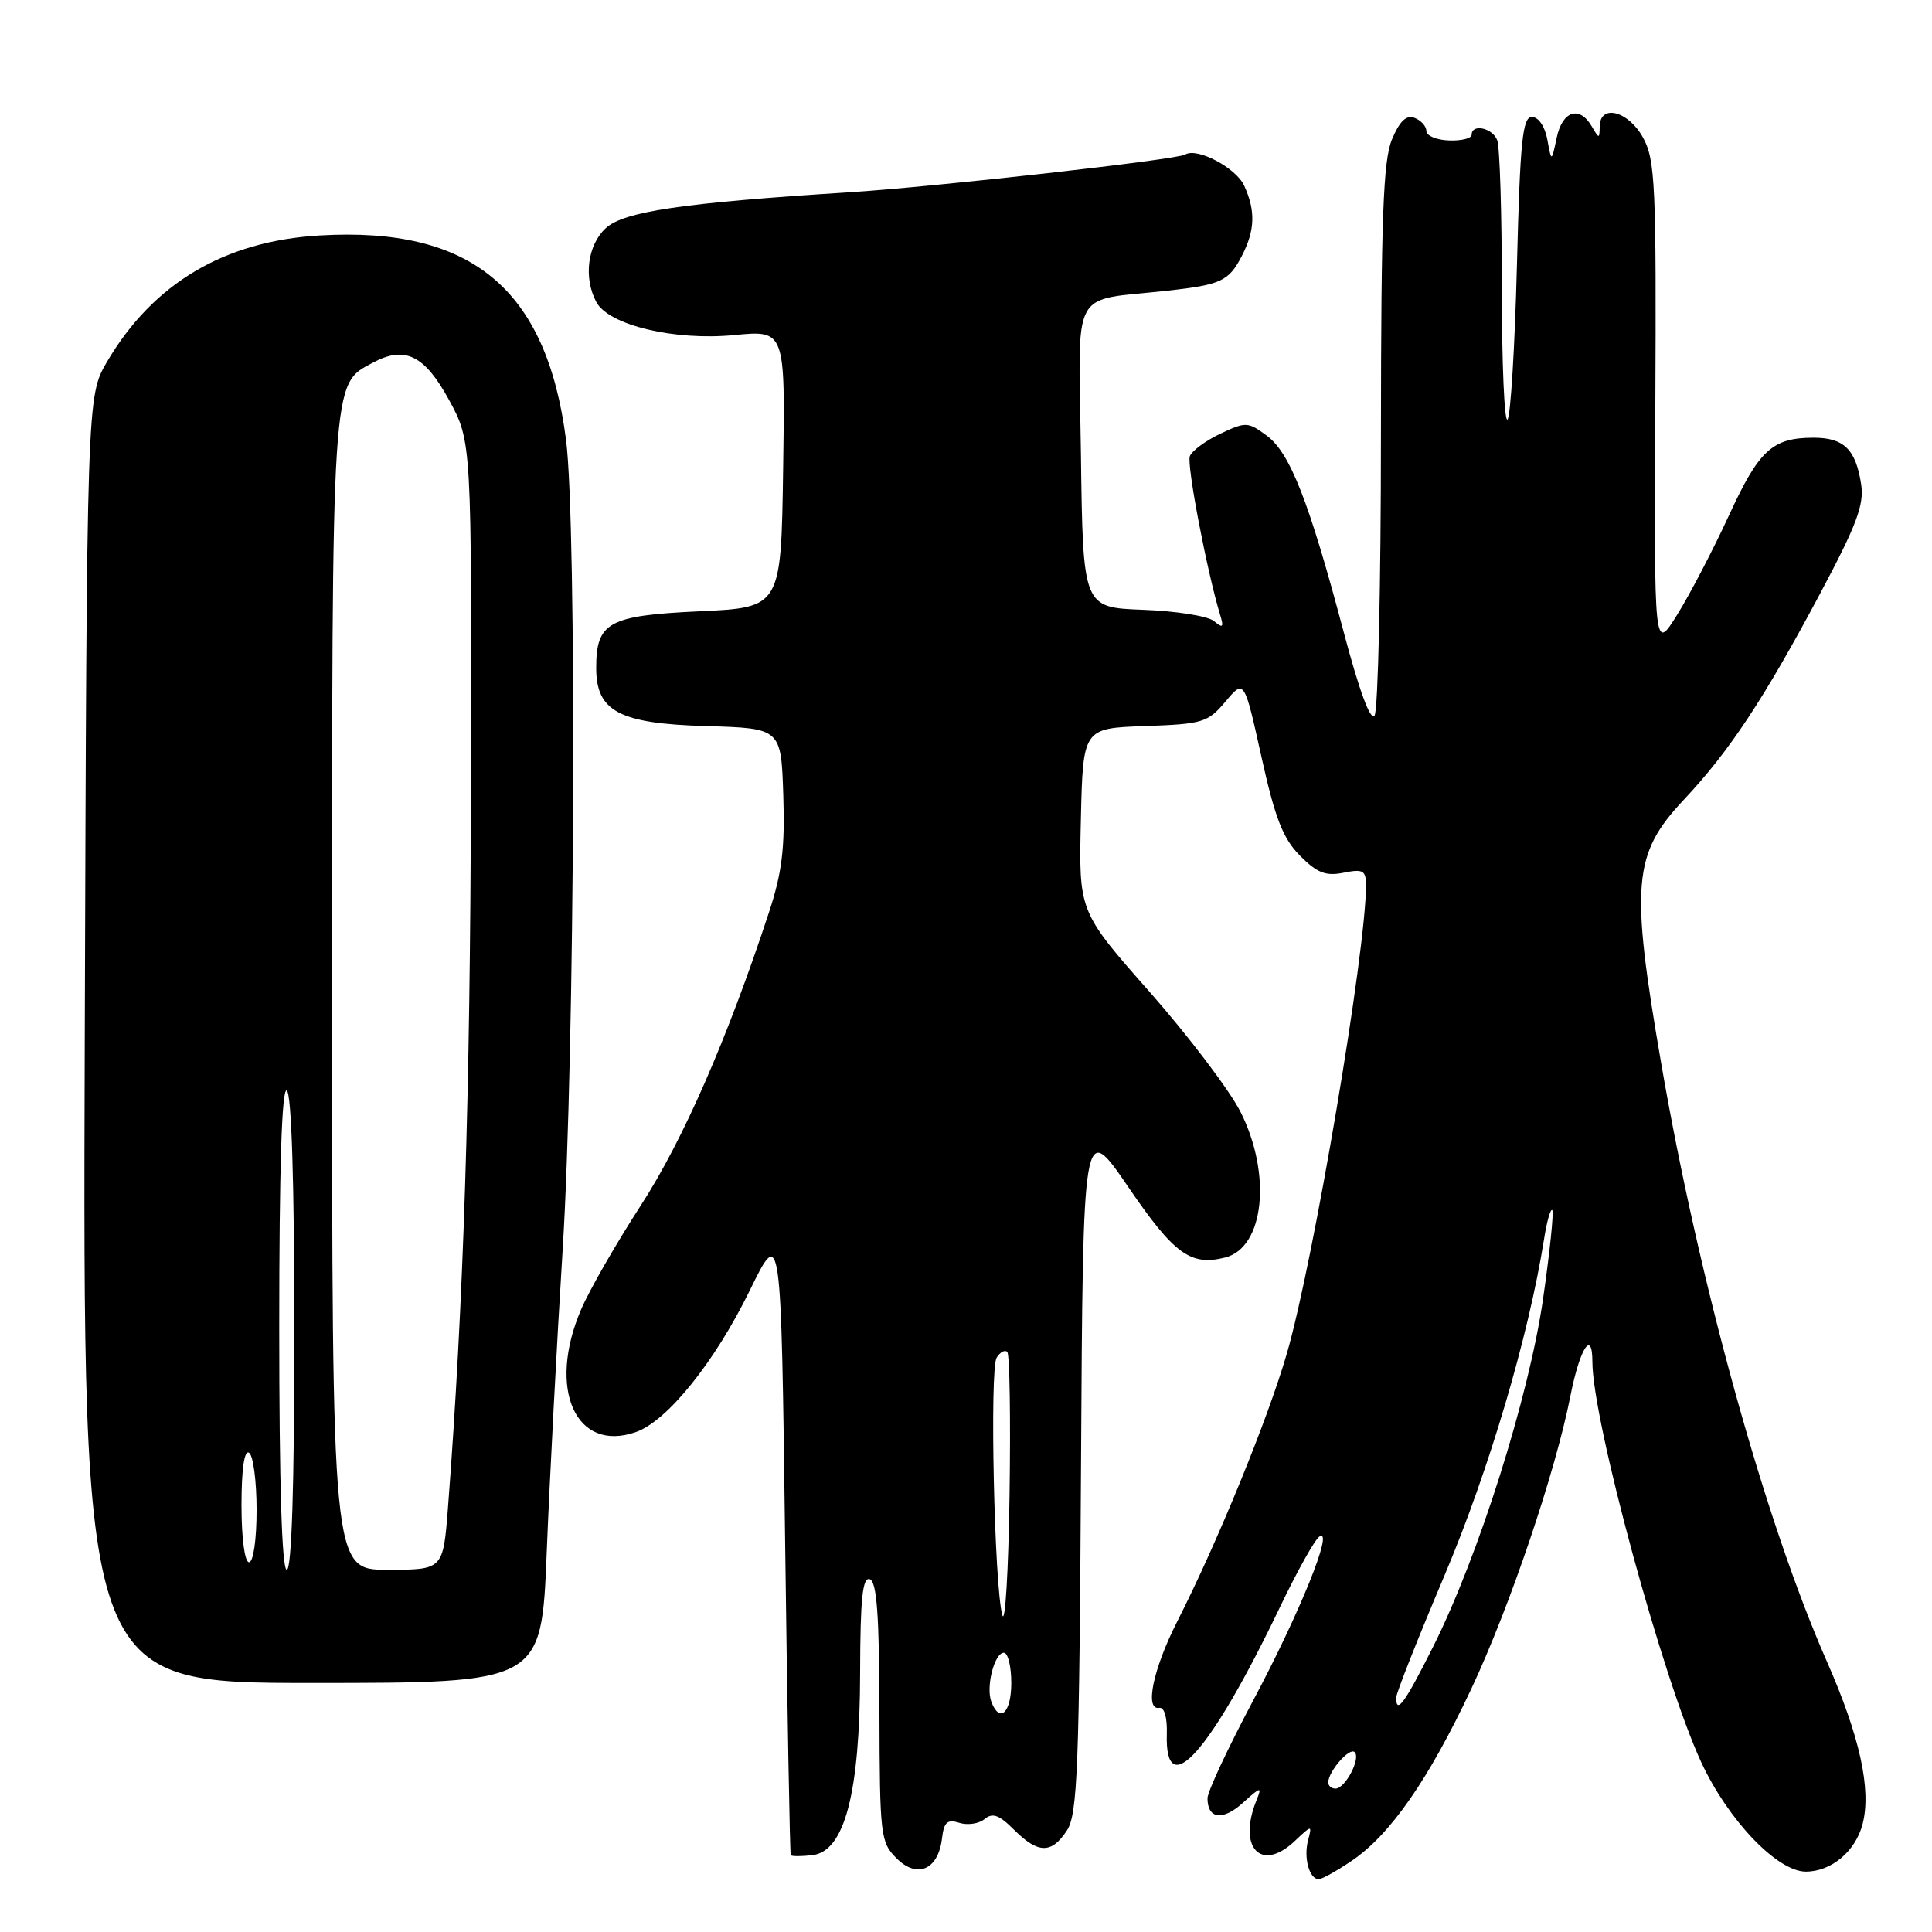 <?xml version="1.0" encoding="UTF-8" standalone="no"?>
<!DOCTYPE svg PUBLIC "-//W3C//DTD SVG 1.1//EN" "http://www.w3.org/Graphics/SVG/1.1/DTD/svg11.dtd" >
<svg xmlns="http://www.w3.org/2000/svg" xmlns:xlink="http://www.w3.org/1999/xlink" version="1.1" viewBox="0 0 256 256">
 <g >
 <path fill="currentColor"
d=" M 179.15 246.54 C 184.23 243.09 189.29 235.81 194.94 223.81 C 200.04 212.96 206.10 195.08 208.09 184.96 C 209.33 178.65 211.00 176.07 211.00 180.46 C 211.00 188.21 220.33 222.52 225.42 233.50 C 228.98 241.18 235.50 248.00 239.28 248.00 C 242.66 248.00 245.86 245.32 246.80 241.71 C 247.99 237.13 246.45 230.11 242.07 220.15 C 233.88 201.54 225.10 169.83 220.09 140.74 C 216.03 117.18 216.38 113.15 223.06 106.03 C 229.16 99.54 233.67 92.72 241.15 78.70 C 246.02 69.57 247.03 66.88 246.61 64.16 C 245.90 59.54 244.33 58.00 240.31 58.00 C 234.85 58.00 233.08 59.62 229.08 68.33 C 227.01 72.82 223.94 78.72 222.25 81.43 C 219.18 86.36 219.18 86.36 219.34 53.93 C 219.48 24.57 219.33 21.19 217.72 18.25 C 215.79 14.71 212.02 13.72 211.97 16.75 C 211.94 18.42 211.89 18.42 210.92 16.75 C 209.29 13.95 207.02 14.68 206.27 18.25 C 205.58 21.50 205.58 21.50 205.03 18.50 C 204.71 16.76 203.86 15.50 202.99 15.50 C 201.74 15.50 201.42 18.63 201.00 35.17 C 200.72 45.99 200.16 55.17 199.75 55.59 C 199.34 56.00 199.00 48.20 199.00 38.25 C 199.00 28.30 198.73 19.45 198.39 18.58 C 197.76 16.94 195.00 16.35 195.00 17.86 C 195.00 18.33 193.65 18.67 192.00 18.61 C 190.35 18.55 189.00 17.99 189.00 17.36 C 189.00 16.73 188.30 15.95 187.44 15.62 C 186.34 15.20 185.47 16.03 184.44 18.48 C 183.28 21.27 183.00 28.81 182.98 57.72 C 182.98 77.40 182.60 94.09 182.14 94.80 C 181.62 95.63 180.13 91.60 178.06 83.80 C 173.45 66.42 170.94 60.02 167.87 57.74 C 165.36 55.88 165.08 55.87 161.70 57.47 C 159.75 58.40 157.93 59.74 157.66 60.45 C 157.22 61.58 159.95 75.82 161.68 81.49 C 162.18 83.14 162.04 83.28 160.85 82.29 C 160.05 81.63 155.83 80.96 151.45 80.80 C 143.50 80.50 143.50 80.50 143.23 60.30 C 142.92 37.51 141.62 39.98 154.76 38.51 C 161.79 37.73 162.82 37.25 164.54 33.93 C 166.30 30.53 166.39 27.94 164.86 24.60 C 163.78 22.23 158.61 19.50 157.04 20.48 C 155.94 21.16 123.88 24.76 112.50 25.48 C 90.37 26.88 82.62 28.03 80.25 30.25 C 77.84 32.50 77.30 36.82 79.02 40.03 C 80.65 43.08 89.36 45.17 97.27 44.40 C 104.05 43.74 104.05 43.74 103.77 62.12 C 103.50 80.50 103.50 80.50 92.67 81.00 C 80.62 81.56 79.00 82.45 79.00 88.52 C 79.00 94.26 82.06 95.88 93.52 96.21 C 103.50 96.50 103.50 96.50 103.79 105.37 C 104.02 112.37 103.62 115.65 101.90 120.87 C 96.39 137.63 90.51 151.07 84.94 159.68 C 81.67 164.72 78.09 170.95 77.00 173.51 C 72.48 184.04 76.28 192.54 84.25 189.76 C 88.41 188.31 94.69 180.51 99.34 171.01 C 103.50 162.50 103.50 162.50 104.03 204.00 C 104.32 226.82 104.66 245.64 104.78 245.82 C 104.90 245.99 106.19 245.99 107.65 245.82 C 111.92 245.31 113.94 237.61 113.97 221.67 C 113.99 211.85 114.29 208.93 115.25 209.25 C 116.18 209.57 116.51 214.03 116.53 226.85 C 116.57 243.25 116.67 244.11 118.80 246.24 C 121.53 248.98 124.33 247.75 124.82 243.60 C 125.08 241.43 125.52 241.03 127.12 241.54 C 128.21 241.88 129.71 241.66 130.46 241.04 C 131.51 240.16 132.39 240.48 134.36 242.45 C 137.55 245.64 139.33 245.67 141.37 242.55 C 142.78 240.41 143.01 234.37 143.24 194.30 C 143.50 148.50 143.50 148.50 149.50 157.28 C 155.59 166.20 157.76 167.78 162.33 166.63 C 167.53 165.33 168.55 155.59 164.36 147.30 C 162.90 144.43 157.49 137.29 152.33 131.43 C 142.94 120.79 142.94 120.79 143.22 108.64 C 143.50 96.50 143.50 96.50 151.69 96.21 C 159.38 95.94 160.04 95.74 162.38 92.96 C 164.87 90.01 164.87 90.01 167.14 100.25 C 168.94 108.39 169.99 111.09 172.24 113.37 C 174.52 115.67 175.66 116.12 178.04 115.64 C 180.63 115.12 181.00 115.34 181.00 117.34 C 181.00 126.06 174.06 167.10 170.53 179.30 C 168.00 188.04 161.31 204.39 155.99 214.85 C 152.78 221.17 151.64 226.66 153.61 226.30 C 154.27 226.18 154.68 227.57 154.61 229.76 C 154.33 239.00 160.37 232.22 169.63 212.89 C 171.90 208.15 174.24 203.97 174.83 203.60 C 176.81 202.38 172.23 213.72 166.08 225.27 C 162.74 231.55 160.00 237.41 160.00 238.28 C 160.00 241.05 162.05 241.30 164.73 238.85 C 167.06 236.74 167.24 236.70 166.51 238.50 C 163.95 244.78 167.06 248.17 171.53 243.98 C 173.85 241.79 173.87 241.79 173.32 243.87 C 172.72 246.19 173.49 249.00 174.74 249.00 C 175.18 249.00 177.16 247.89 179.15 246.54 Z  M 72.44 205.75 C 72.82 196.26 73.77 178.15 74.56 165.50 C 76.18 139.53 76.46 69.53 75.00 58.25 C 72.40 38.24 62.46 30.01 42.36 31.20 C 29.74 31.94 20.29 37.55 14.19 47.92 C 11.50 52.50 11.50 52.50 11.23 137.75 C 10.96 223.00 10.96 223.00 41.35 223.00 C 71.74 223.00 71.74 223.00 72.44 205.75 Z  M 176.00 236.19 C 176.00 234.73 178.82 231.49 179.50 232.17 C 180.34 233.01 178.25 237.00 176.96 237.00 C 176.43 237.00 176.00 236.64 176.00 236.19 Z  M 131.36 225.50 C 130.61 223.53 131.76 219.00 133.02 219.00 C 133.56 219.00 134.00 220.80 134.00 223.00 C 134.00 226.96 132.47 228.40 131.36 225.50 Z  M 185.00 224.94 C 185.00 224.36 187.89 217.05 191.43 208.69 C 197.29 194.83 202.55 177.06 204.59 164.22 C 204.96 161.86 205.45 160.12 205.68 160.35 C 205.91 160.58 205.36 165.88 204.46 172.13 C 202.58 185.12 195.90 206.25 189.87 218.25 C 186.14 225.68 185.00 227.24 185.00 224.94 Z  M 132.81 214.00 C 131.75 210.18 131.12 181.42 132.06 179.90 C 132.52 179.16 133.15 178.82 133.47 179.14 C 133.79 179.45 133.92 187.99 133.77 198.11 C 133.62 208.22 133.19 215.38 132.81 214.00 Z  M 37.00 175.94 C 37.00 154.82 37.34 144.09 38.00 144.50 C 38.63 144.89 39.00 156.68 39.00 176.56 C 39.00 196.85 38.65 208.00 38.00 208.00 C 37.35 208.00 37.00 196.65 37.00 175.94 Z  M 44.00 131.90 C 44.00 49.35 43.89 51.00 49.40 48.06 C 53.65 45.78 56.26 47.05 59.50 53.00 C 62.50 58.50 62.50 58.50 62.40 104.50 C 62.31 145.19 61.43 172.68 59.36 199.75 C 58.72 208.00 58.72 208.00 51.36 208.00 C 44.00 208.00 44.00 208.00 44.00 131.90 Z  M 32.00 199.44 C 32.00 194.66 32.37 192.11 33.00 192.50 C 33.55 192.84 34.00 196.24 34.00 200.06 C 34.00 204.02 33.57 207.00 33.00 207.00 C 32.42 207.00 32.00 203.81 32.00 199.44 Z "/>
</g>
</svg>